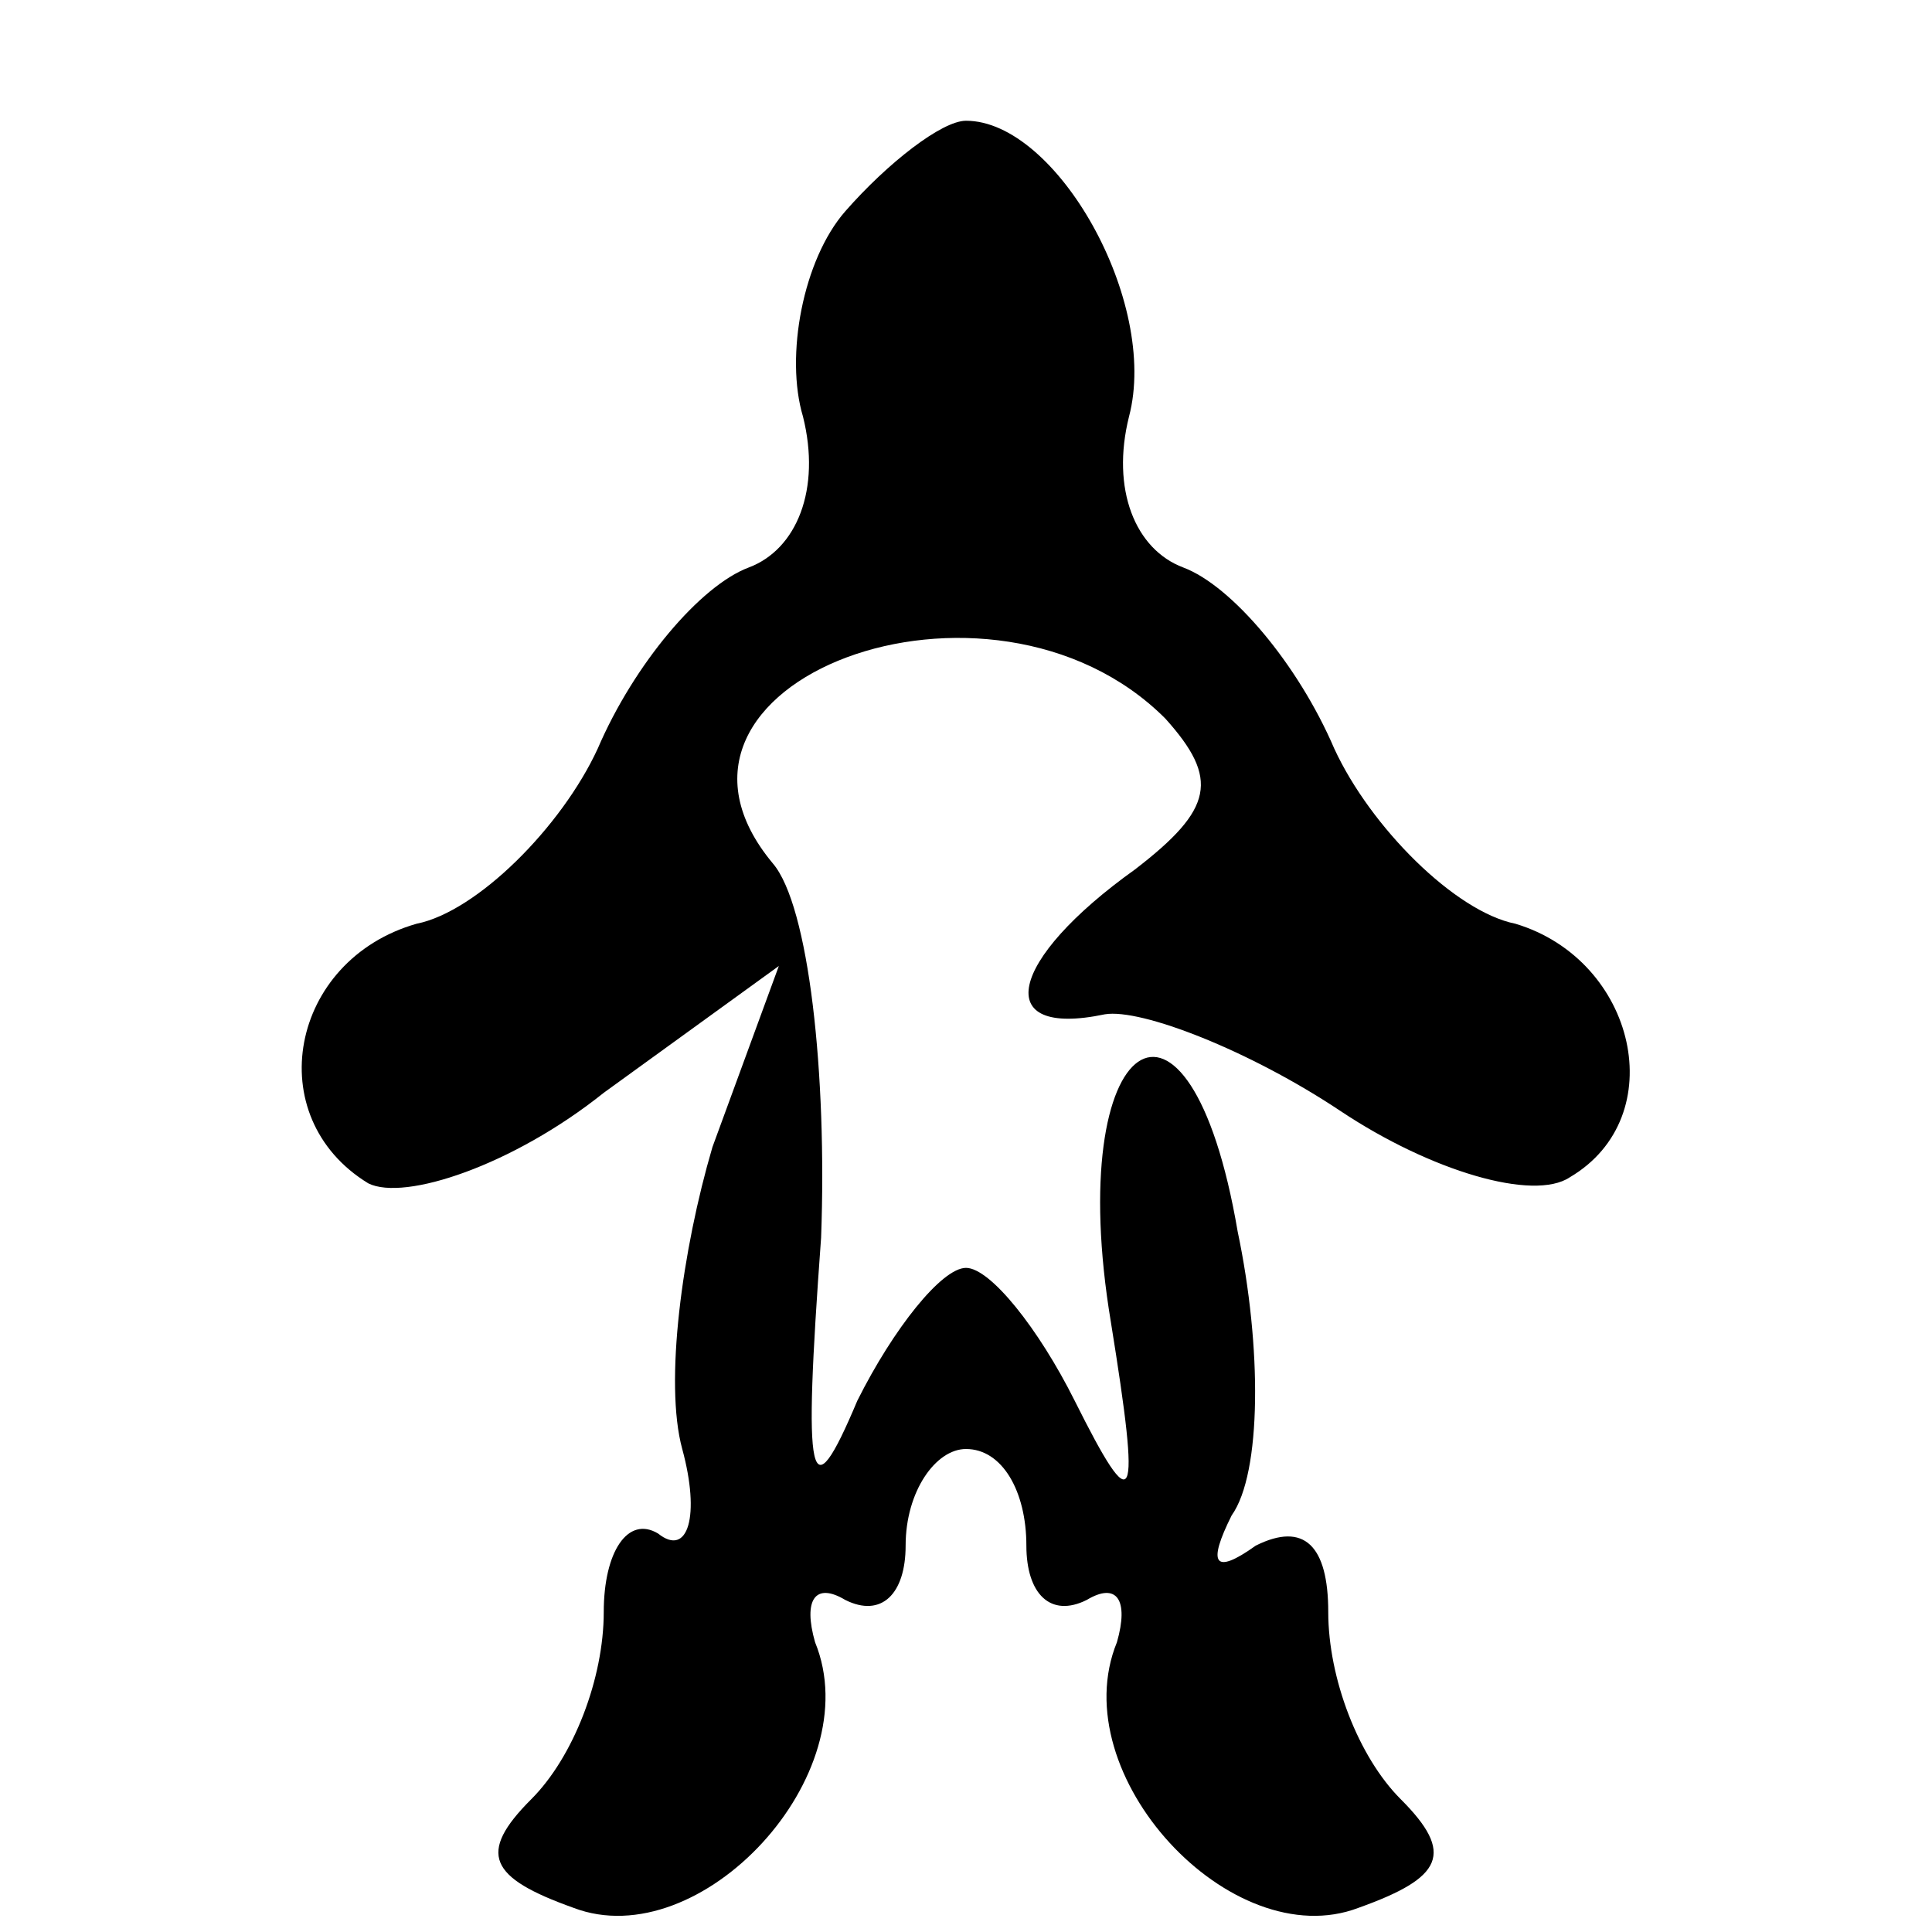 <?xml version="1.0" standalone="no"?>
<!DOCTYPE svg PUBLIC "-//W3C//DTD SVG 20010904//EN"
 "http://www.w3.org/TR/2001/REC-SVG-20010904/DTD/svg10.dtd">
<svg version="1.0" xmlns="http://www.w3.org/2000/svg"
 width="32pt" height="32pt" viewBox="0 0 32 32"
 preserveAspectRatio="xMidYMid meet">
<g transform="translate(0,32) scale(0.1,-0.1)"
fill="#000000" stroke="none">
<path fill="#000000" stroke="none" d="M140 285 c-7 -8 -10 -24 -7 -34 3 -12
-1 -22 -9 -25 -8 -3 -19 -16 -25 -30 -6 -13 -20 -27 -30 -29 -21 -6 -26 -32
-8 -43 6 -3 24 3 39 15 l29 21 -11 -30 c-5 -17 -8 -39 -5 -50 3 -11 1 -18 -4
-14 -5 3 -9 -3 -9 -13 0 -11 -5 -24 -12 -31 -9 -9 -7 -13 7 -18 21 -8 49 22
40 44 -2 7 0 10 5 7 6 -3 10 1 10 9 0 9 5 16 10 16 6 0 10 -7 10 -16 0 -8 4
-12 10 -9 5 3 7 0 5 -7 -9 -22 19 -52 40 -44 14 5 16 9 7 18 -7 7 -12 20 -12
31 0 11 -4 15 -12 11 -7 -5 -8 -3 -4 5 5 7 5 28 1 47 -8 47 -29 33 -21 -15 5
-31 4 -33 -6 -13 -6 12 -14 22 -18 22 -4 0 -12 -10 -18 -22 -8 -19 -9 -14 -6
27 1 27 -2 55 -8 62 -25 30 36 53 65 24 9 -10 8 -15 -5 -25 -21 -15 -24 -28
-5 -24 6 1 24 -6 39 -16 15 -10 32 -15 38 -11 17 10 11 36 -9 42 -10 2 -24 16
-30 29 -6 14 -17 27 -25 30 -8 3 -12 13 -9 25 5 19 -12 49 -27 49 -4 0 -13 -7
-20 -15z"/>
</g>
</svg>
